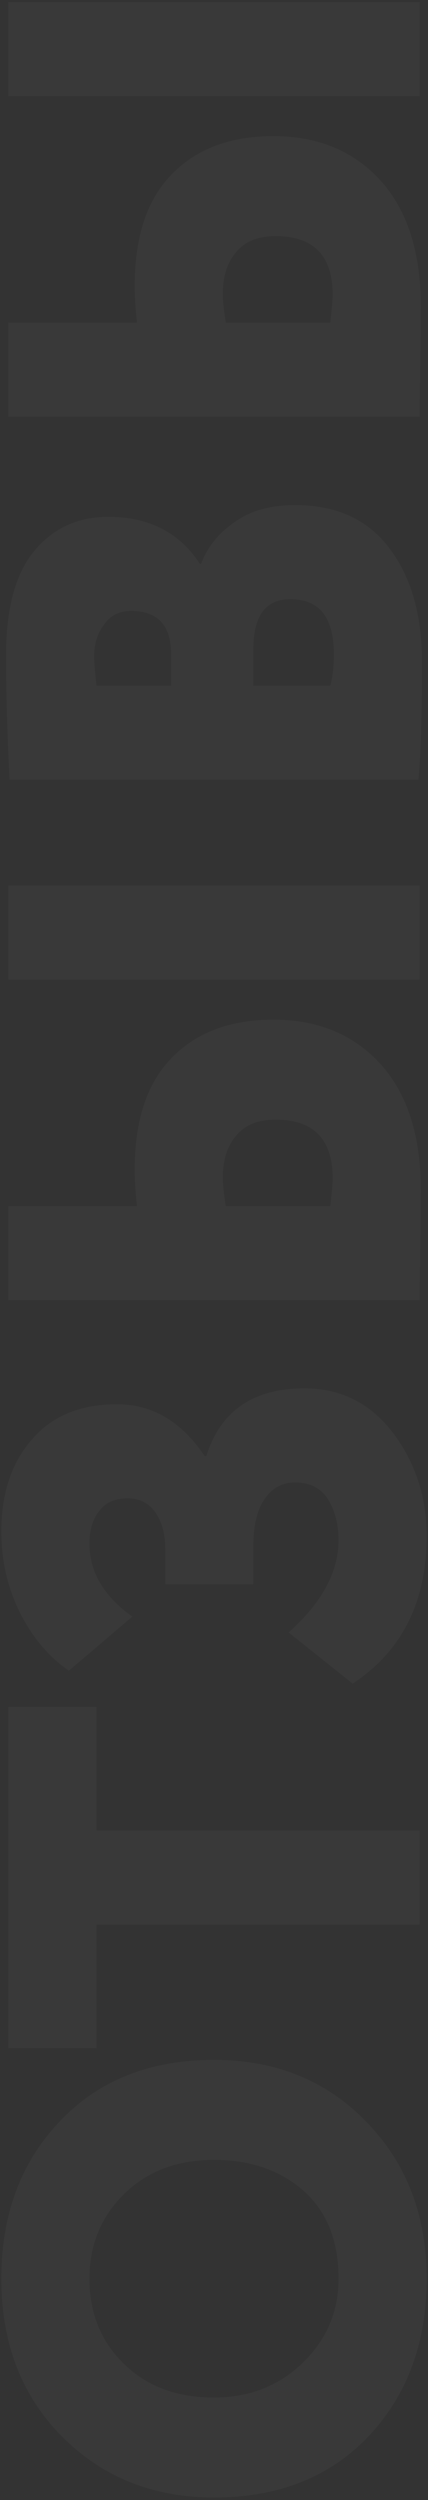 <svg width="102" height="595" viewBox="0 0 102 595" fill="none" xmlns="http://www.w3.org/2000/svg">
<rect x="0" y="0" width="102" height="595" fill="#333333" stroke="none"/>
<path d="M51 594.4C36.533 594.4 24.493 589.593 14.88 579.98C5.173 570.273 0.32 557.72 0.32 542.32C0.32 527.107 4.94 514.647 14.18 504.94C23.42 495.14 35.693 490.24 51 490.24C65.747 490.24 77.88 495.187 87.4 505.08C96.92 514.88 101.68 527.293 101.68 542.32C101.68 557.533 97.06 570.04 87.82 579.84C78.58 589.547 66.307 594.4 51 594.4ZM51 570.6C59.4 570.6 66.447 567.847 72.14 562.34C77.833 556.833 80.68 550.16 80.68 542.32C80.68 533.36 77.927 526.407 72.42 521.46C66.82 516.513 59.68 514.04 51 514.04C42.227 514.04 35.087 516.747 29.58 522.16C24.073 527.573 21.32 534.293 21.32 542.32C21.32 550.533 24.073 557.3 29.58 562.62C34.993 567.94 42.133 570.6 51 570.6ZM23 487.448L2 487.448L2 406.248L23 406.248L23 435.648L100 435.648L100 458.048L23 458.048L23 487.448ZM101.68 365.562C101.68 381.242 95.8 392.956 84.04 400.702L68.78 388.522C76.713 381.429 80.68 374.102 80.68 366.542C80.68 362.902 79.887 359.729 78.3 357.022C76.62 354.222 73.96 352.822 70.32 352.822C67.333 352.822 64.953 354.082 63.18 356.602C61.313 359.122 60.38 362.949 60.38 368.082L60.38 377.042L39.38 377.042L39.38 368.642C39.38 365.189 38.633 362.342 37.14 360.102C35.553 357.769 33.313 356.602 30.42 356.602C27.433 356.602 25.193 357.582 23.7 359.542C22.113 361.502 21.32 364.116 21.32 367.382C21.32 374.102 24.727 379.889 31.54 384.742L16.42 397.622C11.66 394.356 7.787 389.782 4.8 383.902C1.813 377.929 0.32 371.442 0.32 364.442C0.32 355.389 2.747 348.109 7.6 342.602C12.36 337.002 19.127 334.202 27.9 334.202C36.3 334.202 43.253 338.309 48.76 346.522L49.18 346.522C52.54 335.789 60.333 330.422 72.56 330.422C81.24 330.422 88.287 333.969 93.7 341.062C99.02 348.156 101.68 356.322 101.68 365.562ZM100 233.151L2 233.151L2 210.751L100 210.751L100 233.151ZM53.1 280.331C53.1 281.731 53.333 283.971 53.8 287.051L78.72 287.051C79.093 283.691 79.28 281.497 79.28 280.471C79.28 271.137 74.753 266.471 65.7 266.471C61.5 266.471 58.373 267.731 56.32 270.251C54.173 272.677 53.1 276.037 53.1 280.331ZM2 287.051L32.66 287.051C32.287 283.971 32.1 281.077 32.1 278.371C32.1 266.611 35.04 257.744 40.92 251.771C46.8 245.704 54.873 242.671 65.14 242.671C75.78 242.671 84.32 246.217 90.76 253.311C97.107 260.404 100.28 270.344 100.28 283.131C100.28 286.864 100.233 291.811 100.14 297.971C100.047 304.037 100 307.864 100 309.451L2 309.451L2 287.051ZM99.72 185.584L2.28 185.584C1.72 174.664 1.44 164.77 1.44 155.904C1.44 144.797 3.68 136.537 8.16 131.124C12.64 125.71 18.52 123.004 25.8 123.004C35.507 123.004 42.787 126.737 47.64 134.204L47.92 134.204C49.413 130.19 52.073 126.877 55.9 124.264C59.633 121.557 64.44 120.204 70.32 120.204C80.213 120.204 87.727 123.657 92.86 130.564C97.993 137.377 100.56 146.337 100.56 157.444C100.56 170.417 100.28 179.797 99.72 185.584ZM60.38 154.504L60.38 163.184L78.72 163.184C79.28 161.13 79.56 158.61 79.56 155.624C79.56 146.944 76.107 142.604 69.2 142.604C63.32 142.604 60.38 146.57 60.38 154.504ZM22.44 156.184C22.44 157.49 22.627 159.824 23 163.184L40.78 163.184L40.78 155.764C40.78 148.857 37.607 145.404 31.26 145.404C28.46 145.404 26.313 146.477 24.82 148.624C23.233 150.677 22.44 153.197 22.44 156.184ZM100 22.877L2 22.877L2 0.477L100 0.477L100 22.877ZM53.1 70.057C53.1 71.457 53.333 73.697 53.8 76.777L78.72 76.777C79.093 73.417 79.28 71.224 79.28 70.197C79.28 60.864 74.753 56.197 65.7 56.197C61.5 56.197 58.373 57.457 56.32 59.977C54.173 62.404 53.1 65.764 53.1 70.057ZM2 76.777L32.66 76.777C32.287 73.697 32.1 70.804 32.1 68.097C32.1 56.337 35.04 47.471 40.92 41.497C46.8 35.431 54.873 32.397 65.14 32.397C75.78 32.397 84.32 35.944 90.76 43.037C97.107 50.131 100.28 60.071 100.28 72.857C100.28 76.591 100.233 81.537 100.14 87.697C100.047 93.764 100 97.591 100 99.177L2 99.177L2 76.777Z" fill="white" fill-opacity="0.03"/>
</svg>
